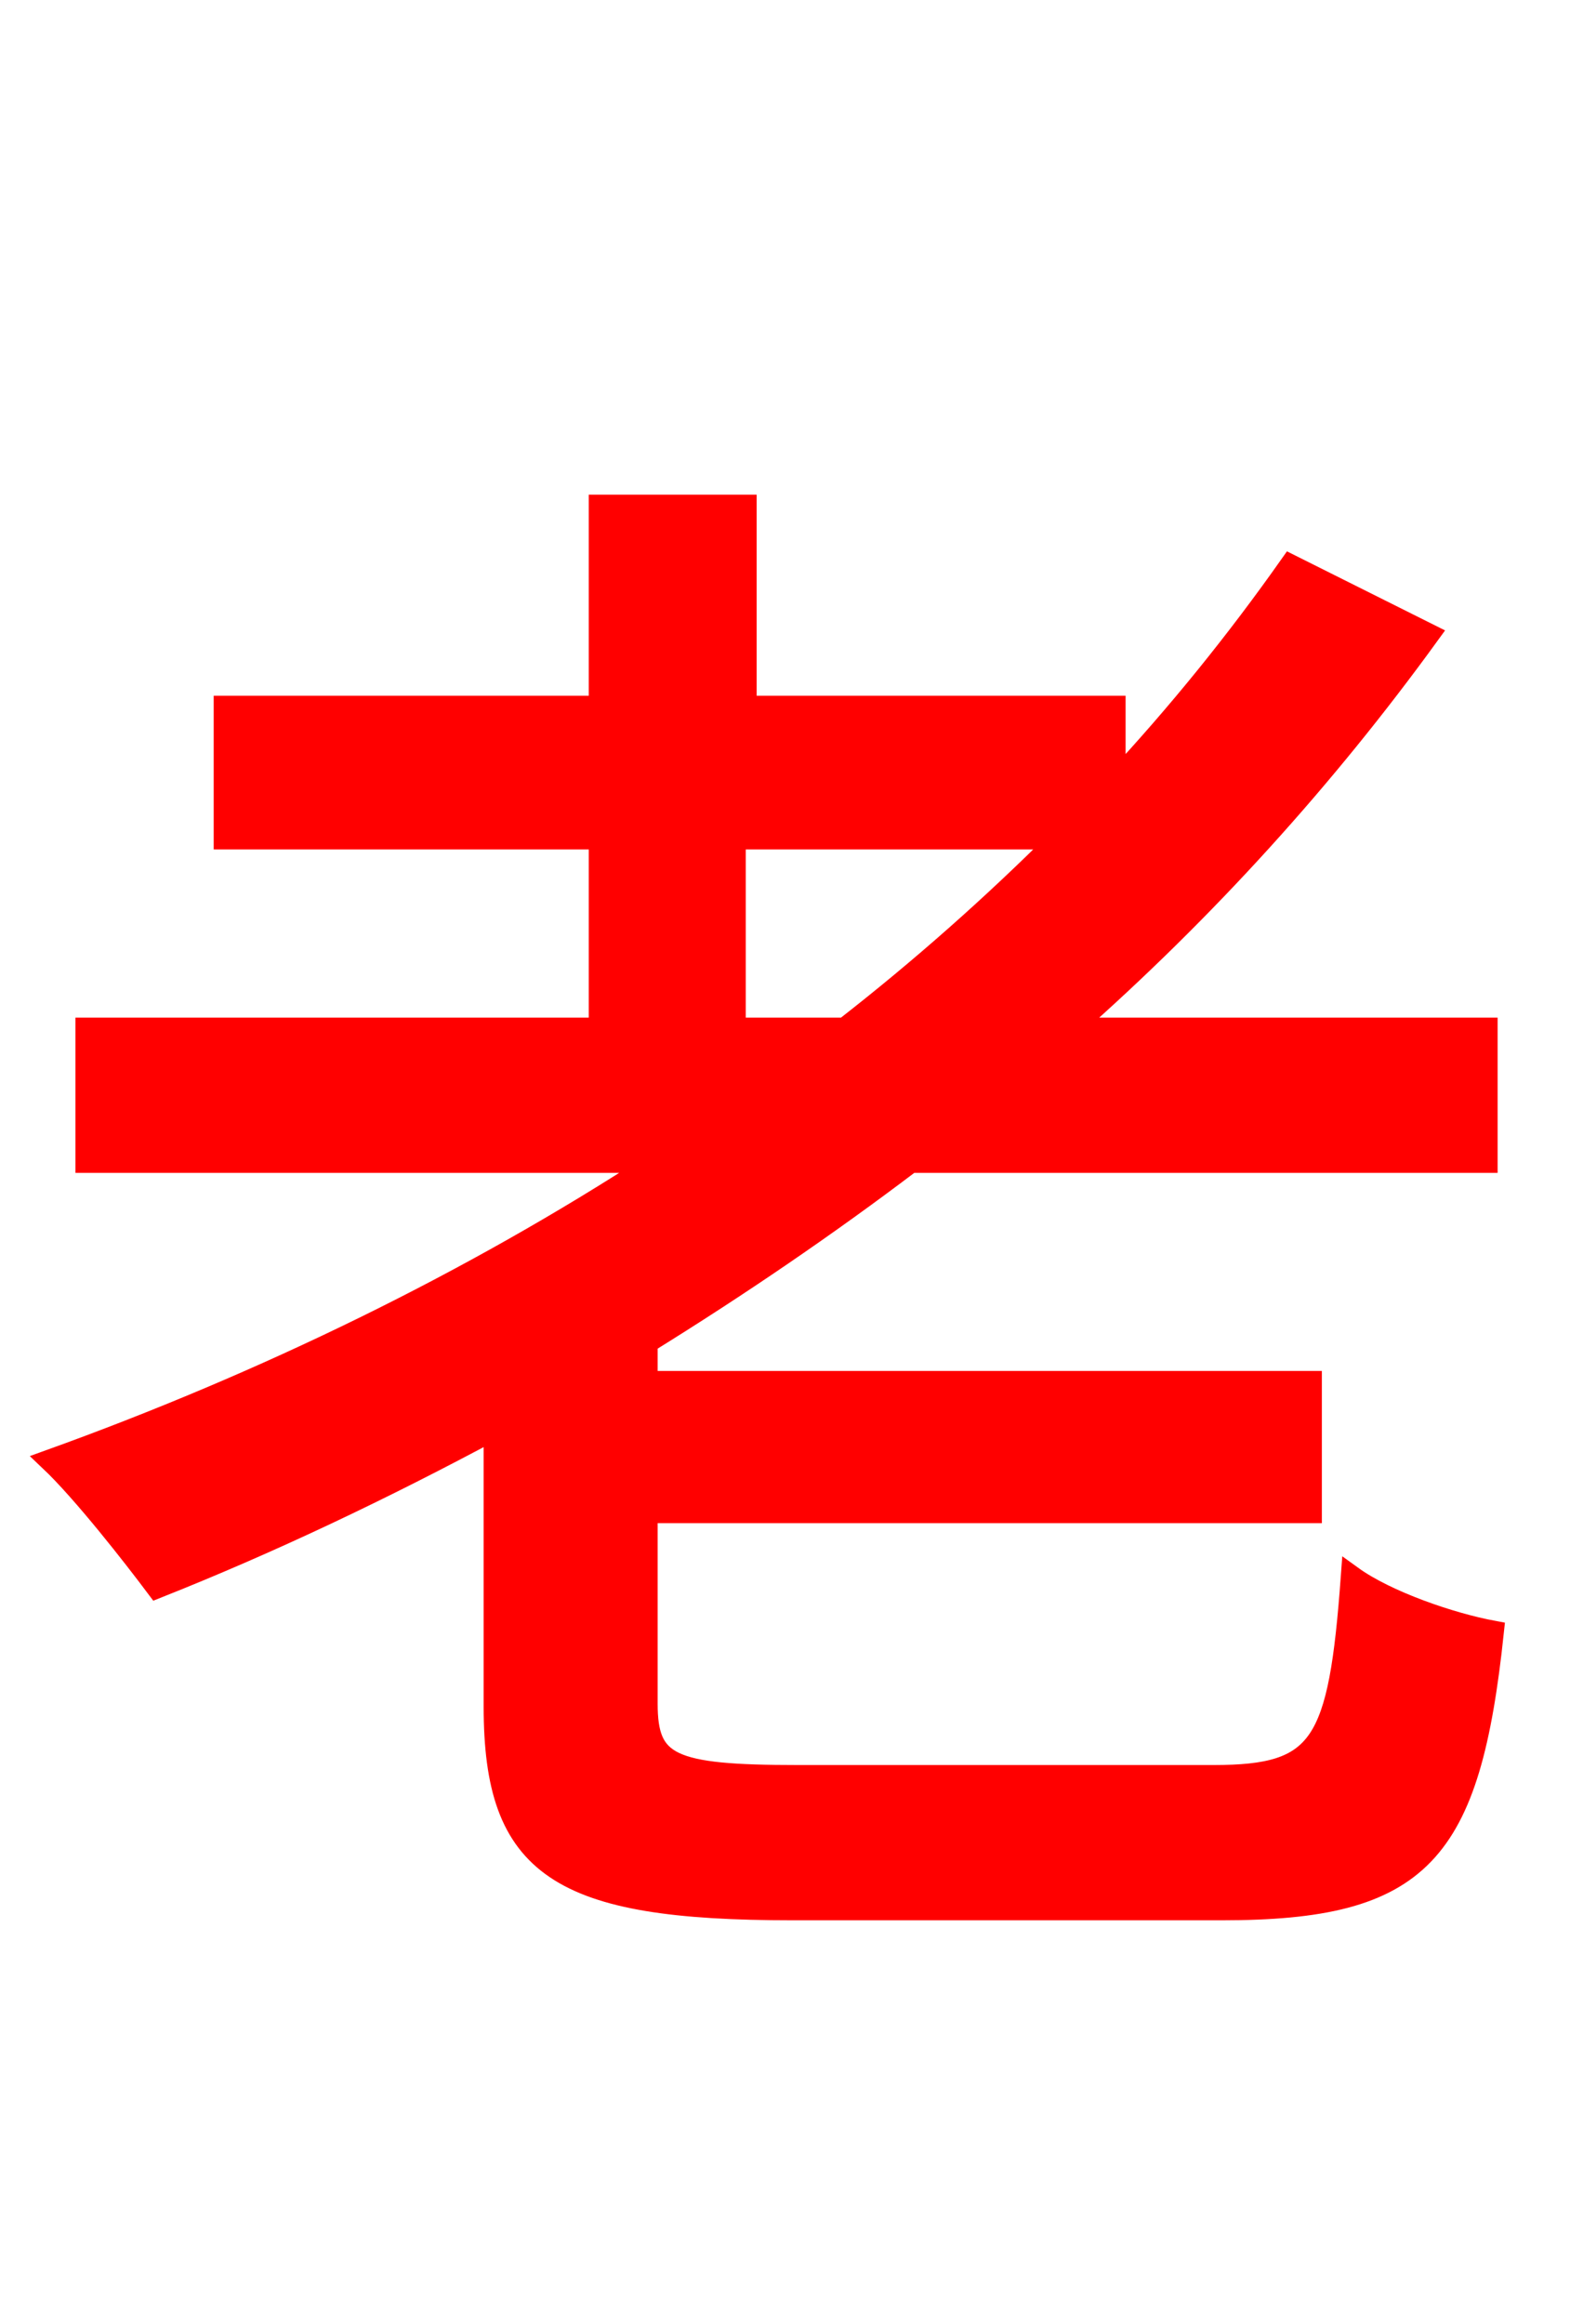 <svg xmlns="http://www.w3.org/2000/svg" xmlns:xlink="http://www.w3.org/1999/xlink" width="72" height="106.56"><path fill="red" stroke="red" d="M33.70 47.16L33.70 38.45L48.60 38.45C45.58 41.47 42.26 44.42 38.74 47.16ZM36.58 81.43C30.74 81.43 29.66 80.93 29.66 78.12L29.66 69.34L60.12 69.34L60.12 63.36L29.66 63.36L29.66 61.56C33.84 58.97 37.87 56.23 41.76 53.28L68.18 53.28L68.18 47.16L49.10 47.16C55.30 41.69 60.77 35.64 65.52 29.09L59.18 25.92C56.74 29.38 54.07 32.69 51.12 35.86L51.12 32.40L34.20 32.40L34.20 23.18L27.50 23.18L27.50 32.40L10.30 32.40L10.30 38.45L27.50 38.45L27.50 47.16L3.96 47.16L3.96 53.28L30.10 53.28C21.60 58.82 12.10 63.43 2.30 66.96C3.82 68.40 6.12 71.35 7.20 72.79C12.46 70.70 17.57 68.26 22.68 65.52L22.68 78.26C22.68 85.61 25.63 87.55 36.36 87.55L56.02 87.55C65.16 87.55 67.39 85.03 68.47 74.81C66.53 74.45 63.58 73.44 61.99 72.29C61.42 80.06 60.62 81.43 55.66 81.43Z"/></svg>
